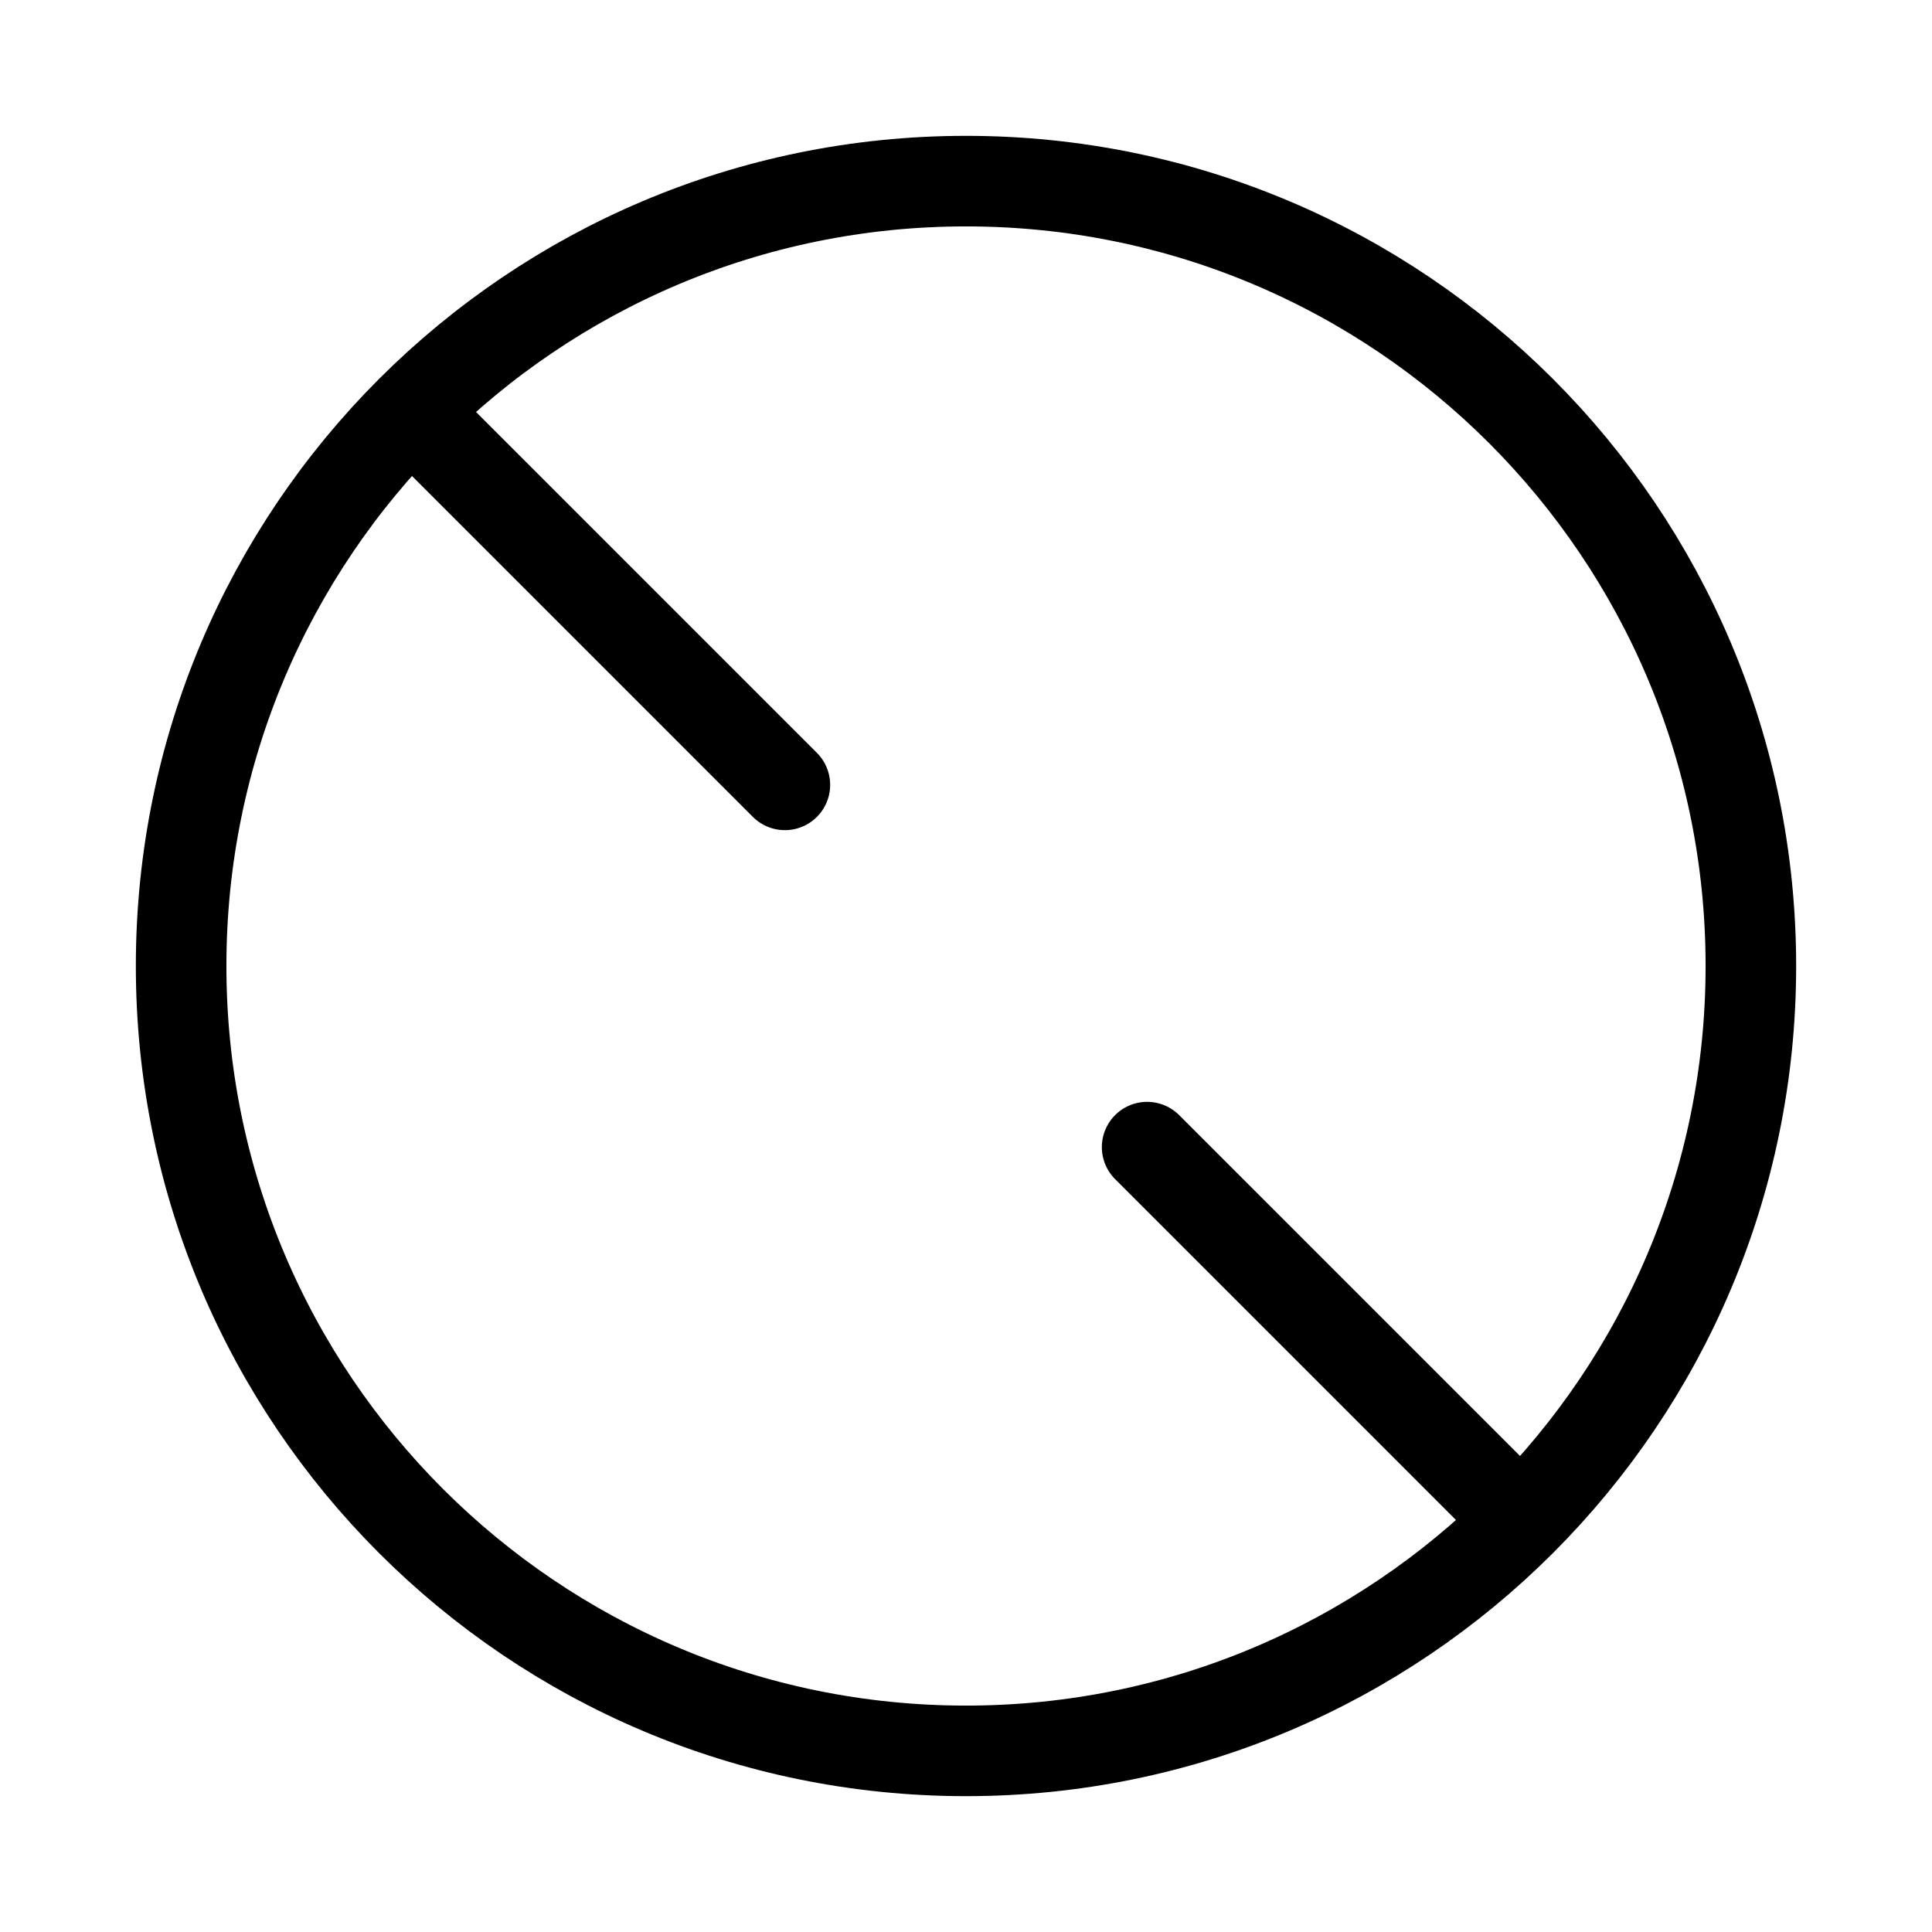 <svg width="32" height="32" viewBox="0 0 32 32" fill="none" xmlns="http://www.w3.org/2000/svg">
<path d="M16 29C23.18 29 29 23.18 29 16C29 8.82 23.18 3 16 3C8.82 3 3 8.82 3 16C3 23.18 8.82 29 16 29Z" stroke="black" stroke-width="1.5" stroke-linecap="round" stroke-linejoin="round"/>
<path d="M25 25L19 19M7 7L13 13" stroke="black" stroke-width="1.5" stroke-linecap="round" stroke-linejoin="round"/>
</svg>
